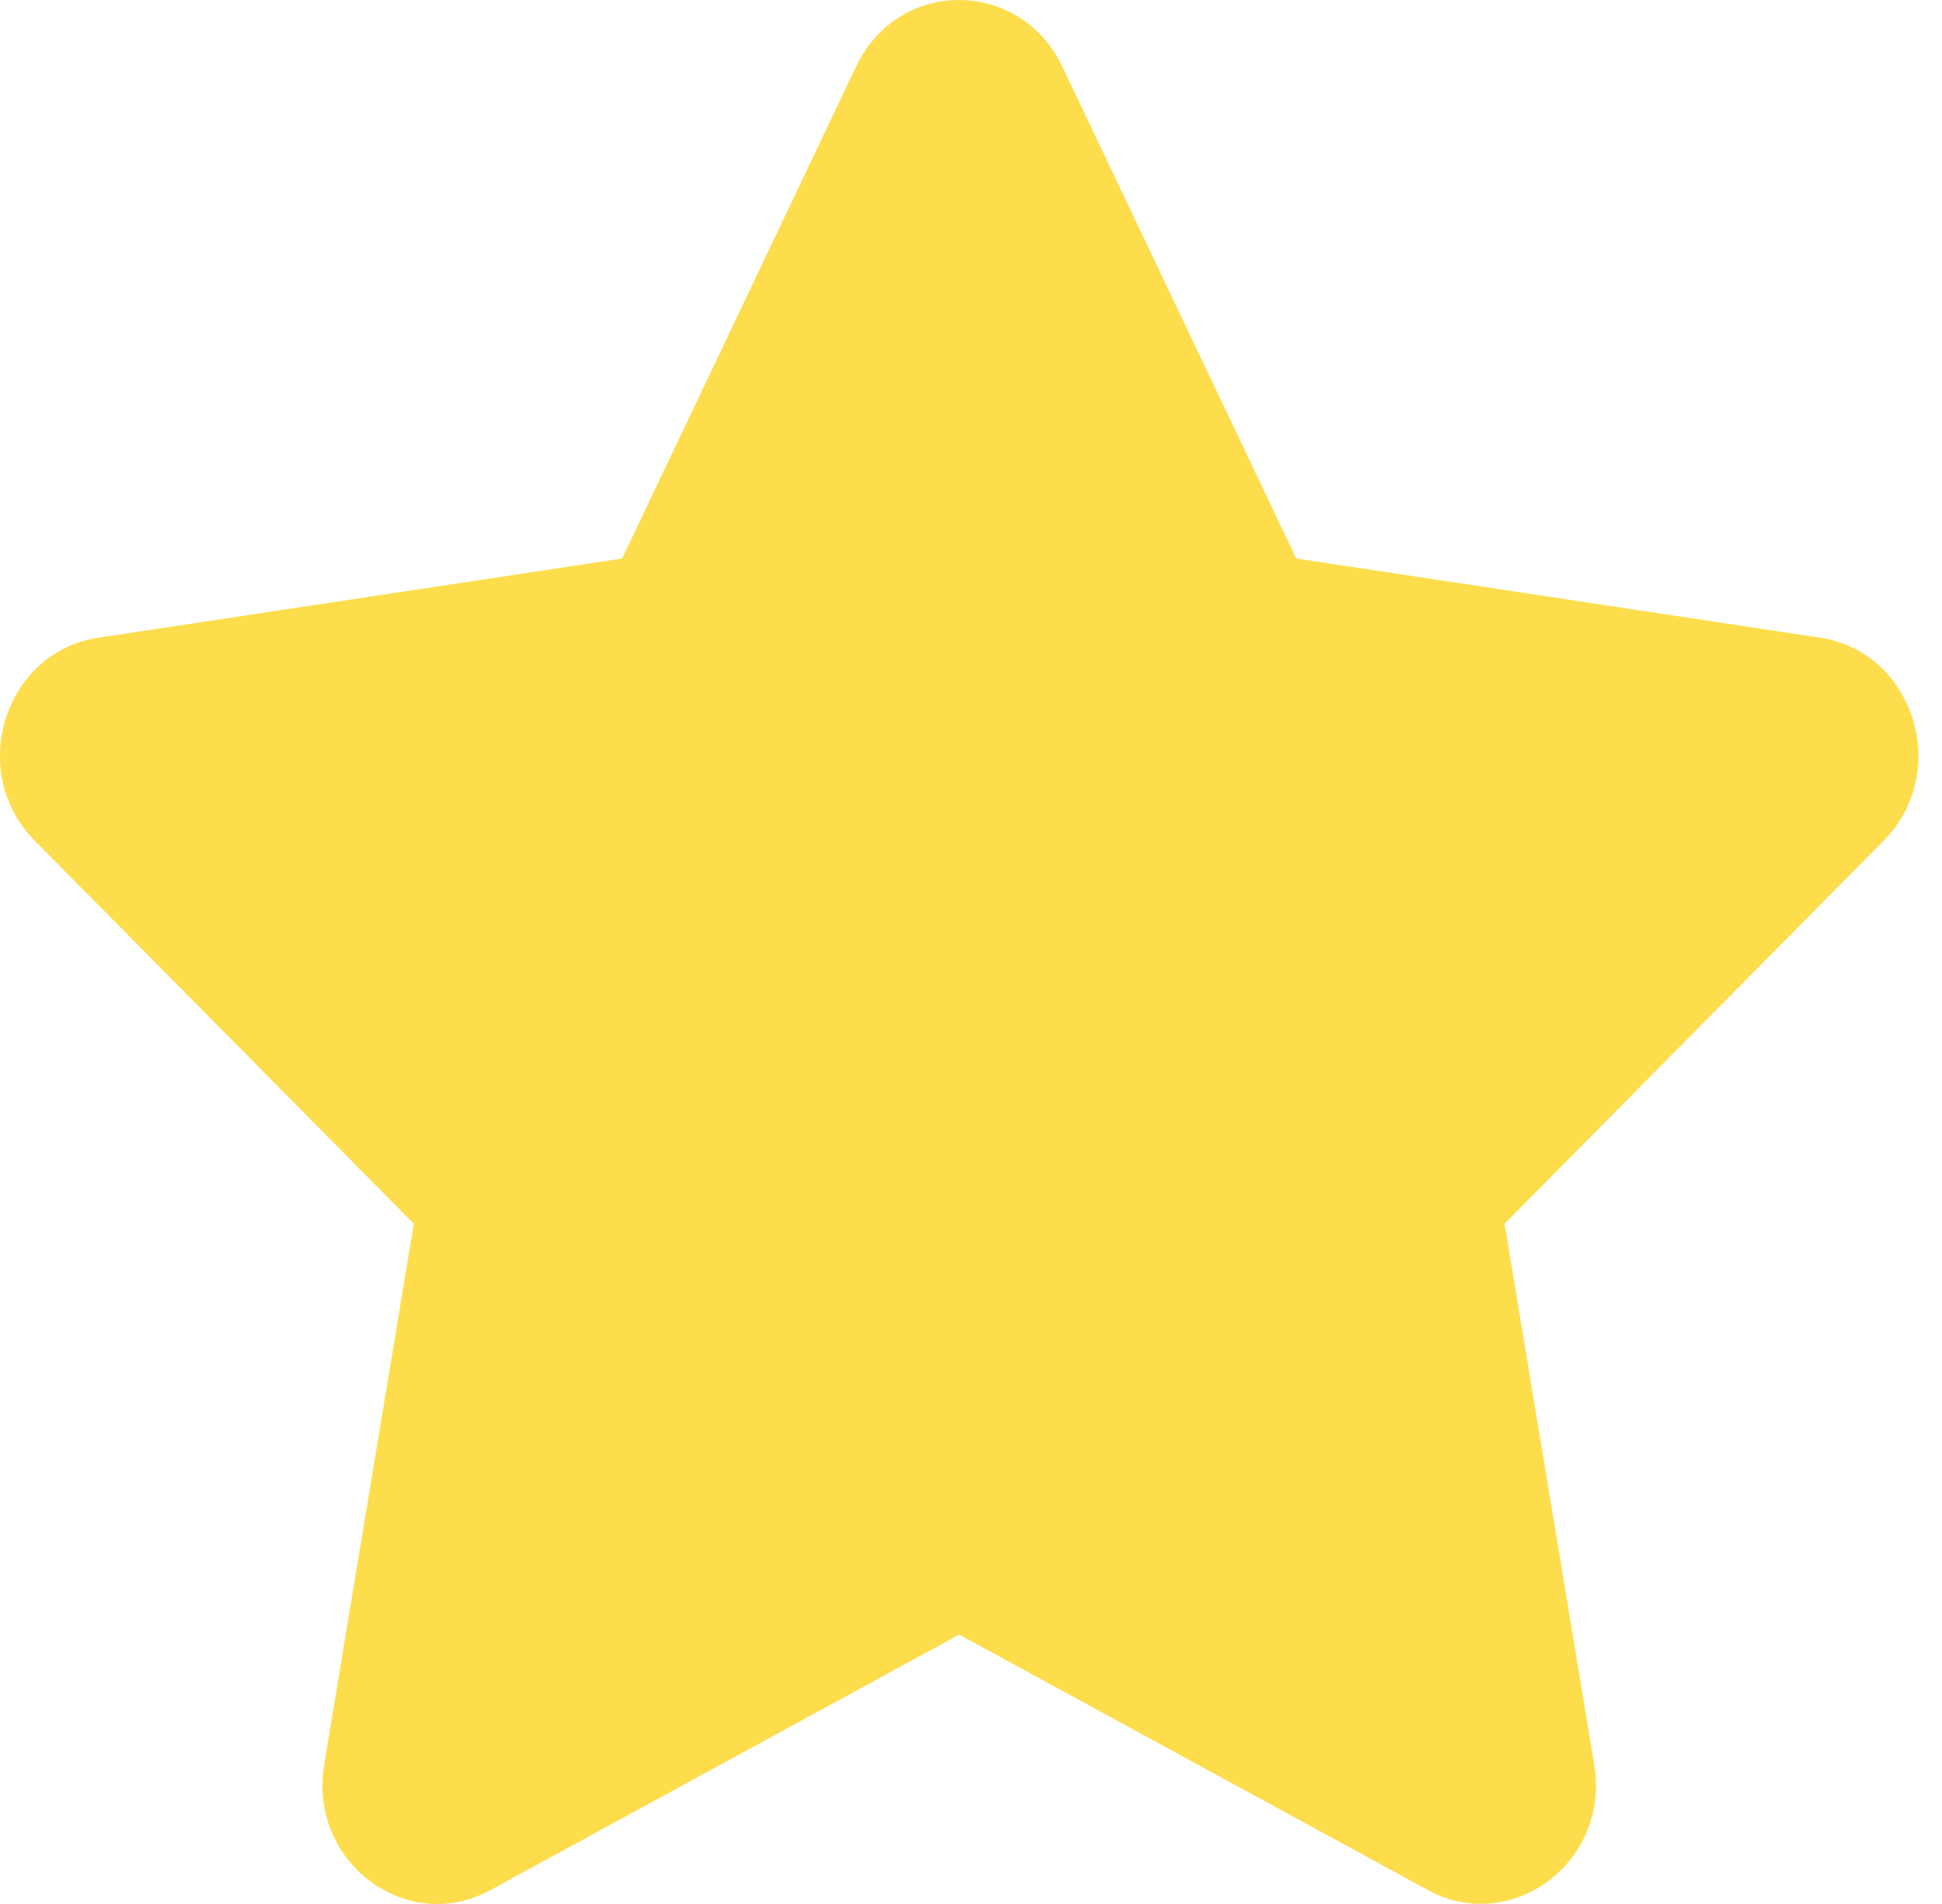 <svg width="51" height="50" viewBox="0 0 51 50" fill="none" xmlns="http://www.w3.org/2000/svg">
<path d="M22.487 1.739L16.338 14.667L2.58 16.747C0.113 17.118 -0.876 20.272 0.913 22.079L10.867 32.136L8.513 46.343C8.089 48.911 10.697 50.835 12.882 49.634L25.19 42.926L37.498 49.634C39.682 50.825 42.291 48.911 41.867 46.343L39.513 32.136L49.467 22.079C51.256 20.272 50.267 17.118 47.8 16.747L34.042 14.667L27.893 1.739C26.791 -0.565 23.599 -0.594 22.487 1.739Z" fill="#FDDD4C"/>
</svg>
